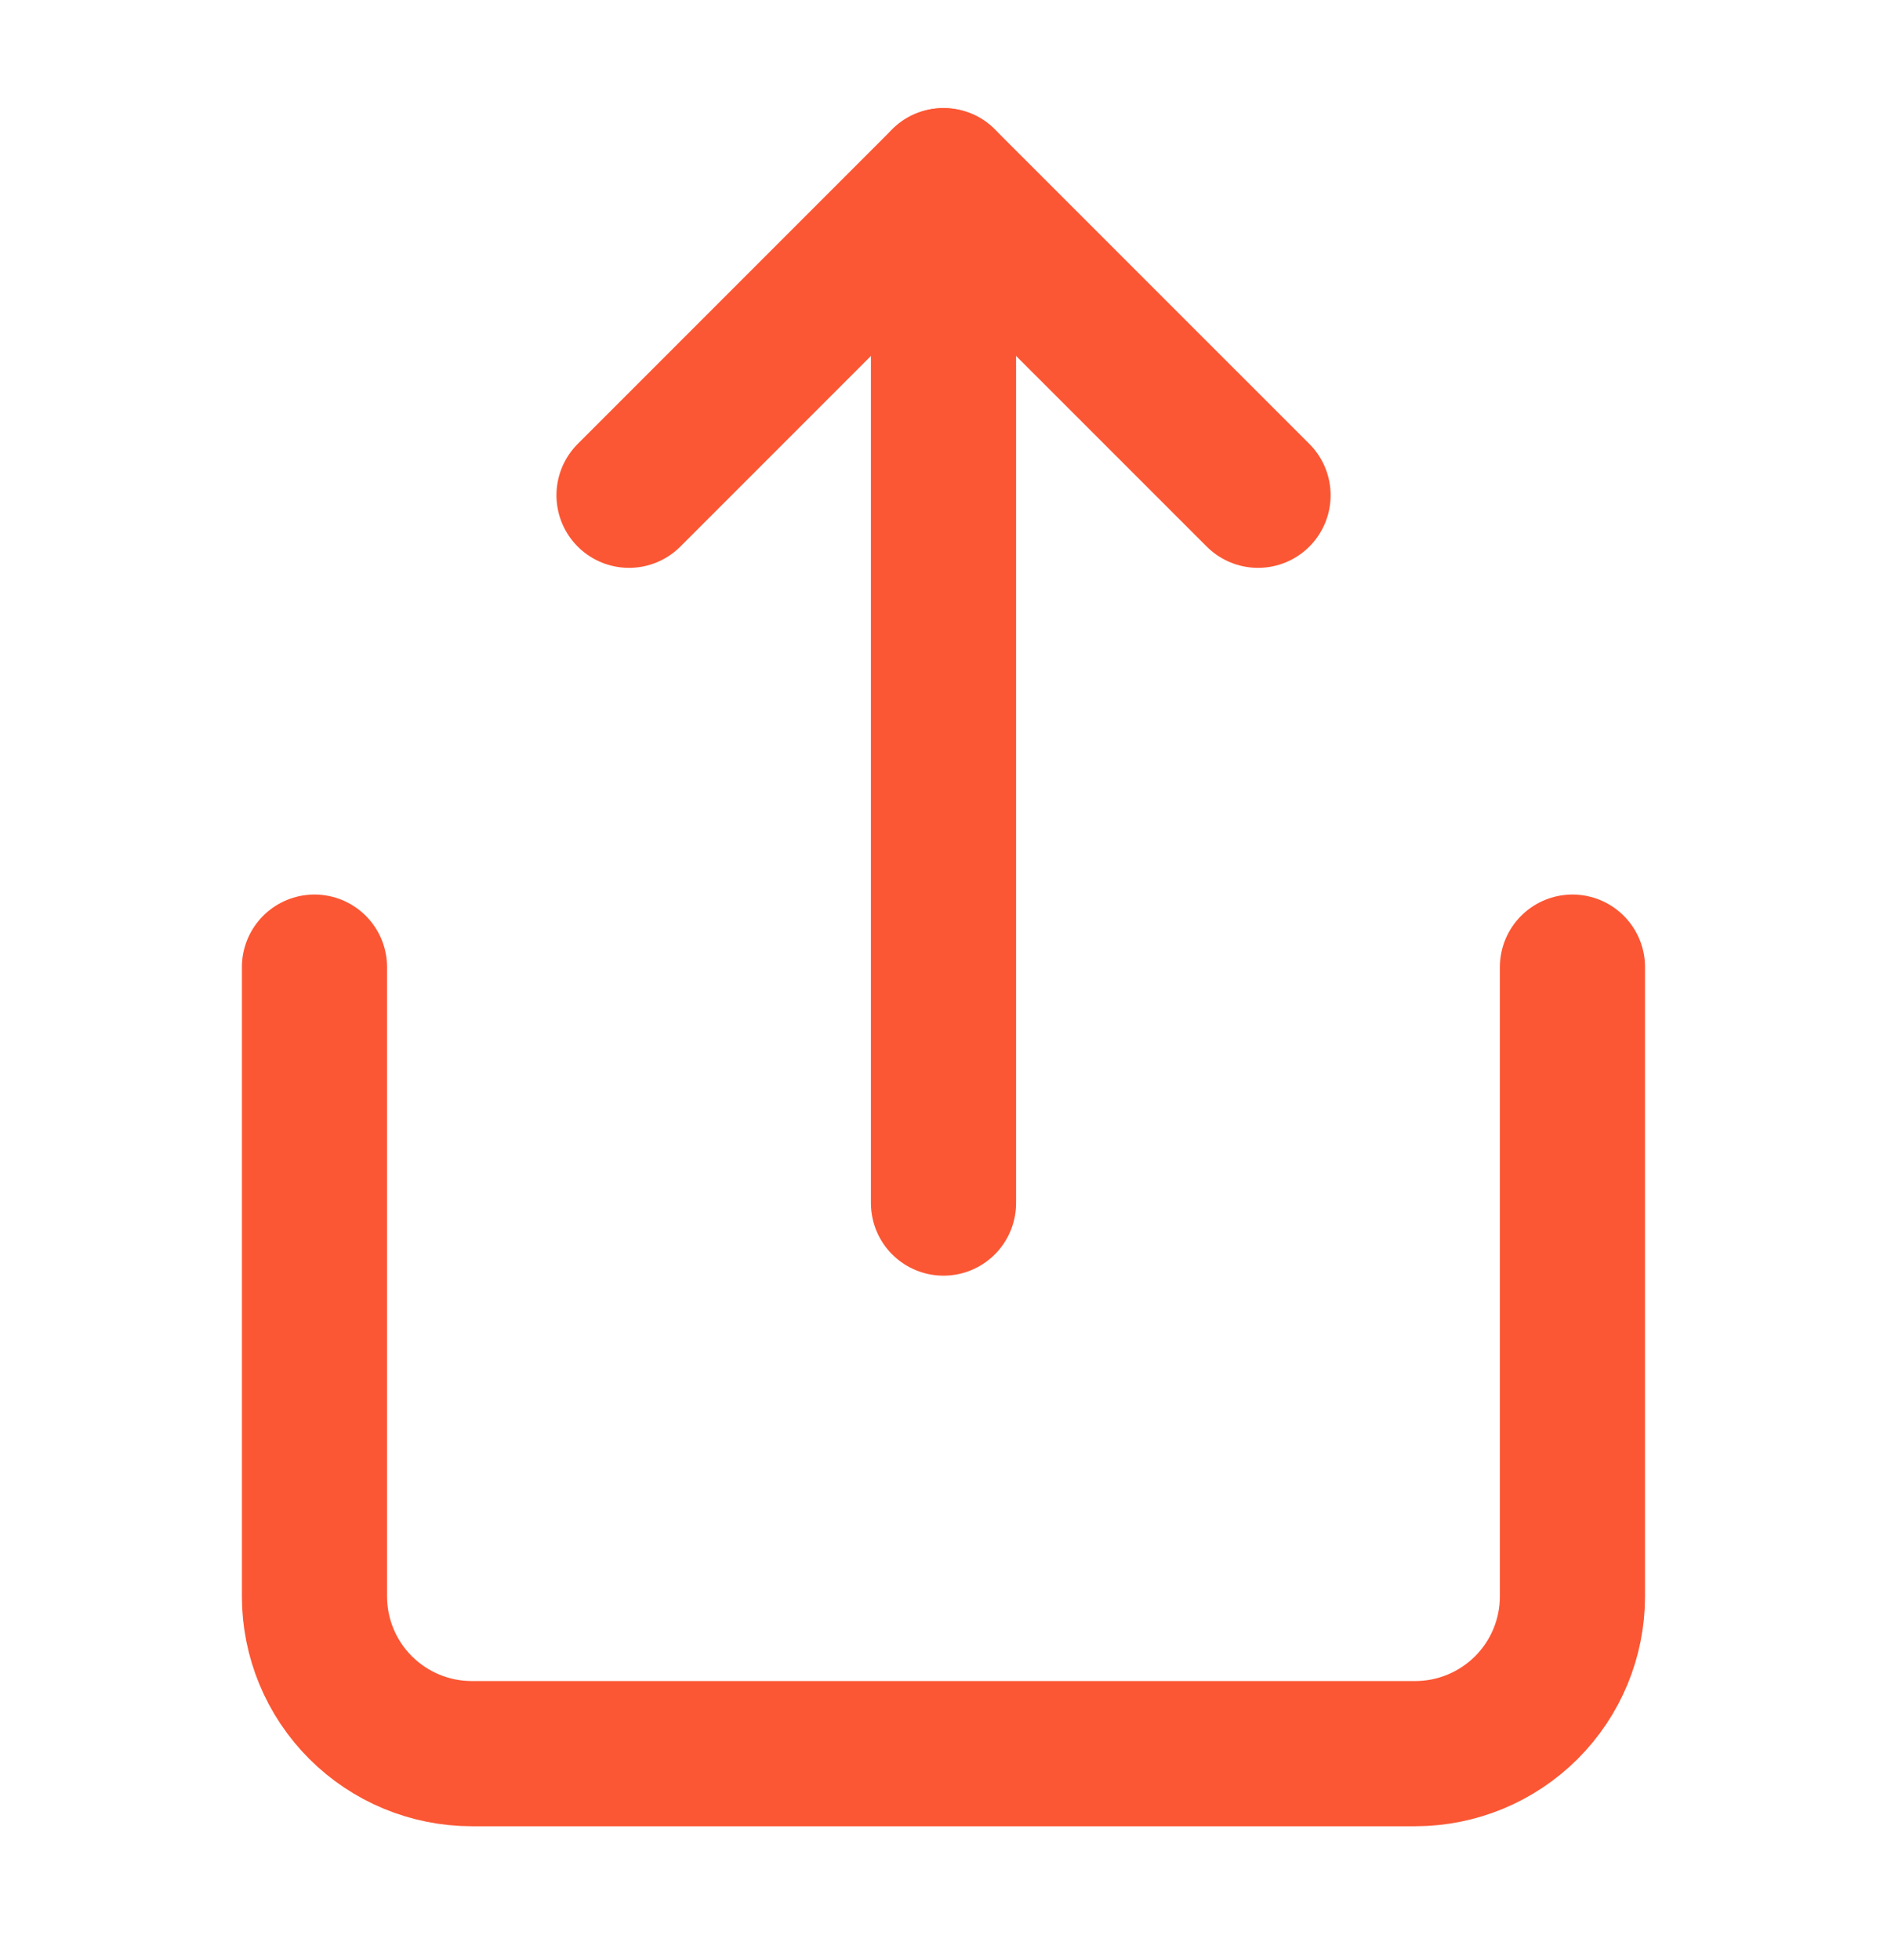 <svg width="26" height="27" viewBox="0 0 26 27" fill="none" xmlns="http://www.w3.org/2000/svg">
<path d="M4.333 13.322V21.989C4.333 22.564 4.561 23.115 4.968 23.521C5.374 23.927 5.925 24.156 6.5 24.156H19.5C20.074 24.156 20.625 23.927 21.032 23.521C21.438 23.115 21.666 22.564 21.666 21.989V13.322" stroke="#FB5734" stroke-width="2" stroke-linecap="round" stroke-linejoin="round"/>
<path d="M17.334 6.822L13 2.489L8.667 6.822" stroke="#FB5734" stroke-width="2" stroke-linecap="round" stroke-linejoin="round"/>
<path d="M13 2.489V16.572" stroke="#FB5734" stroke-width="2" stroke-linecap="round" stroke-linejoin="round"/>
</svg>
